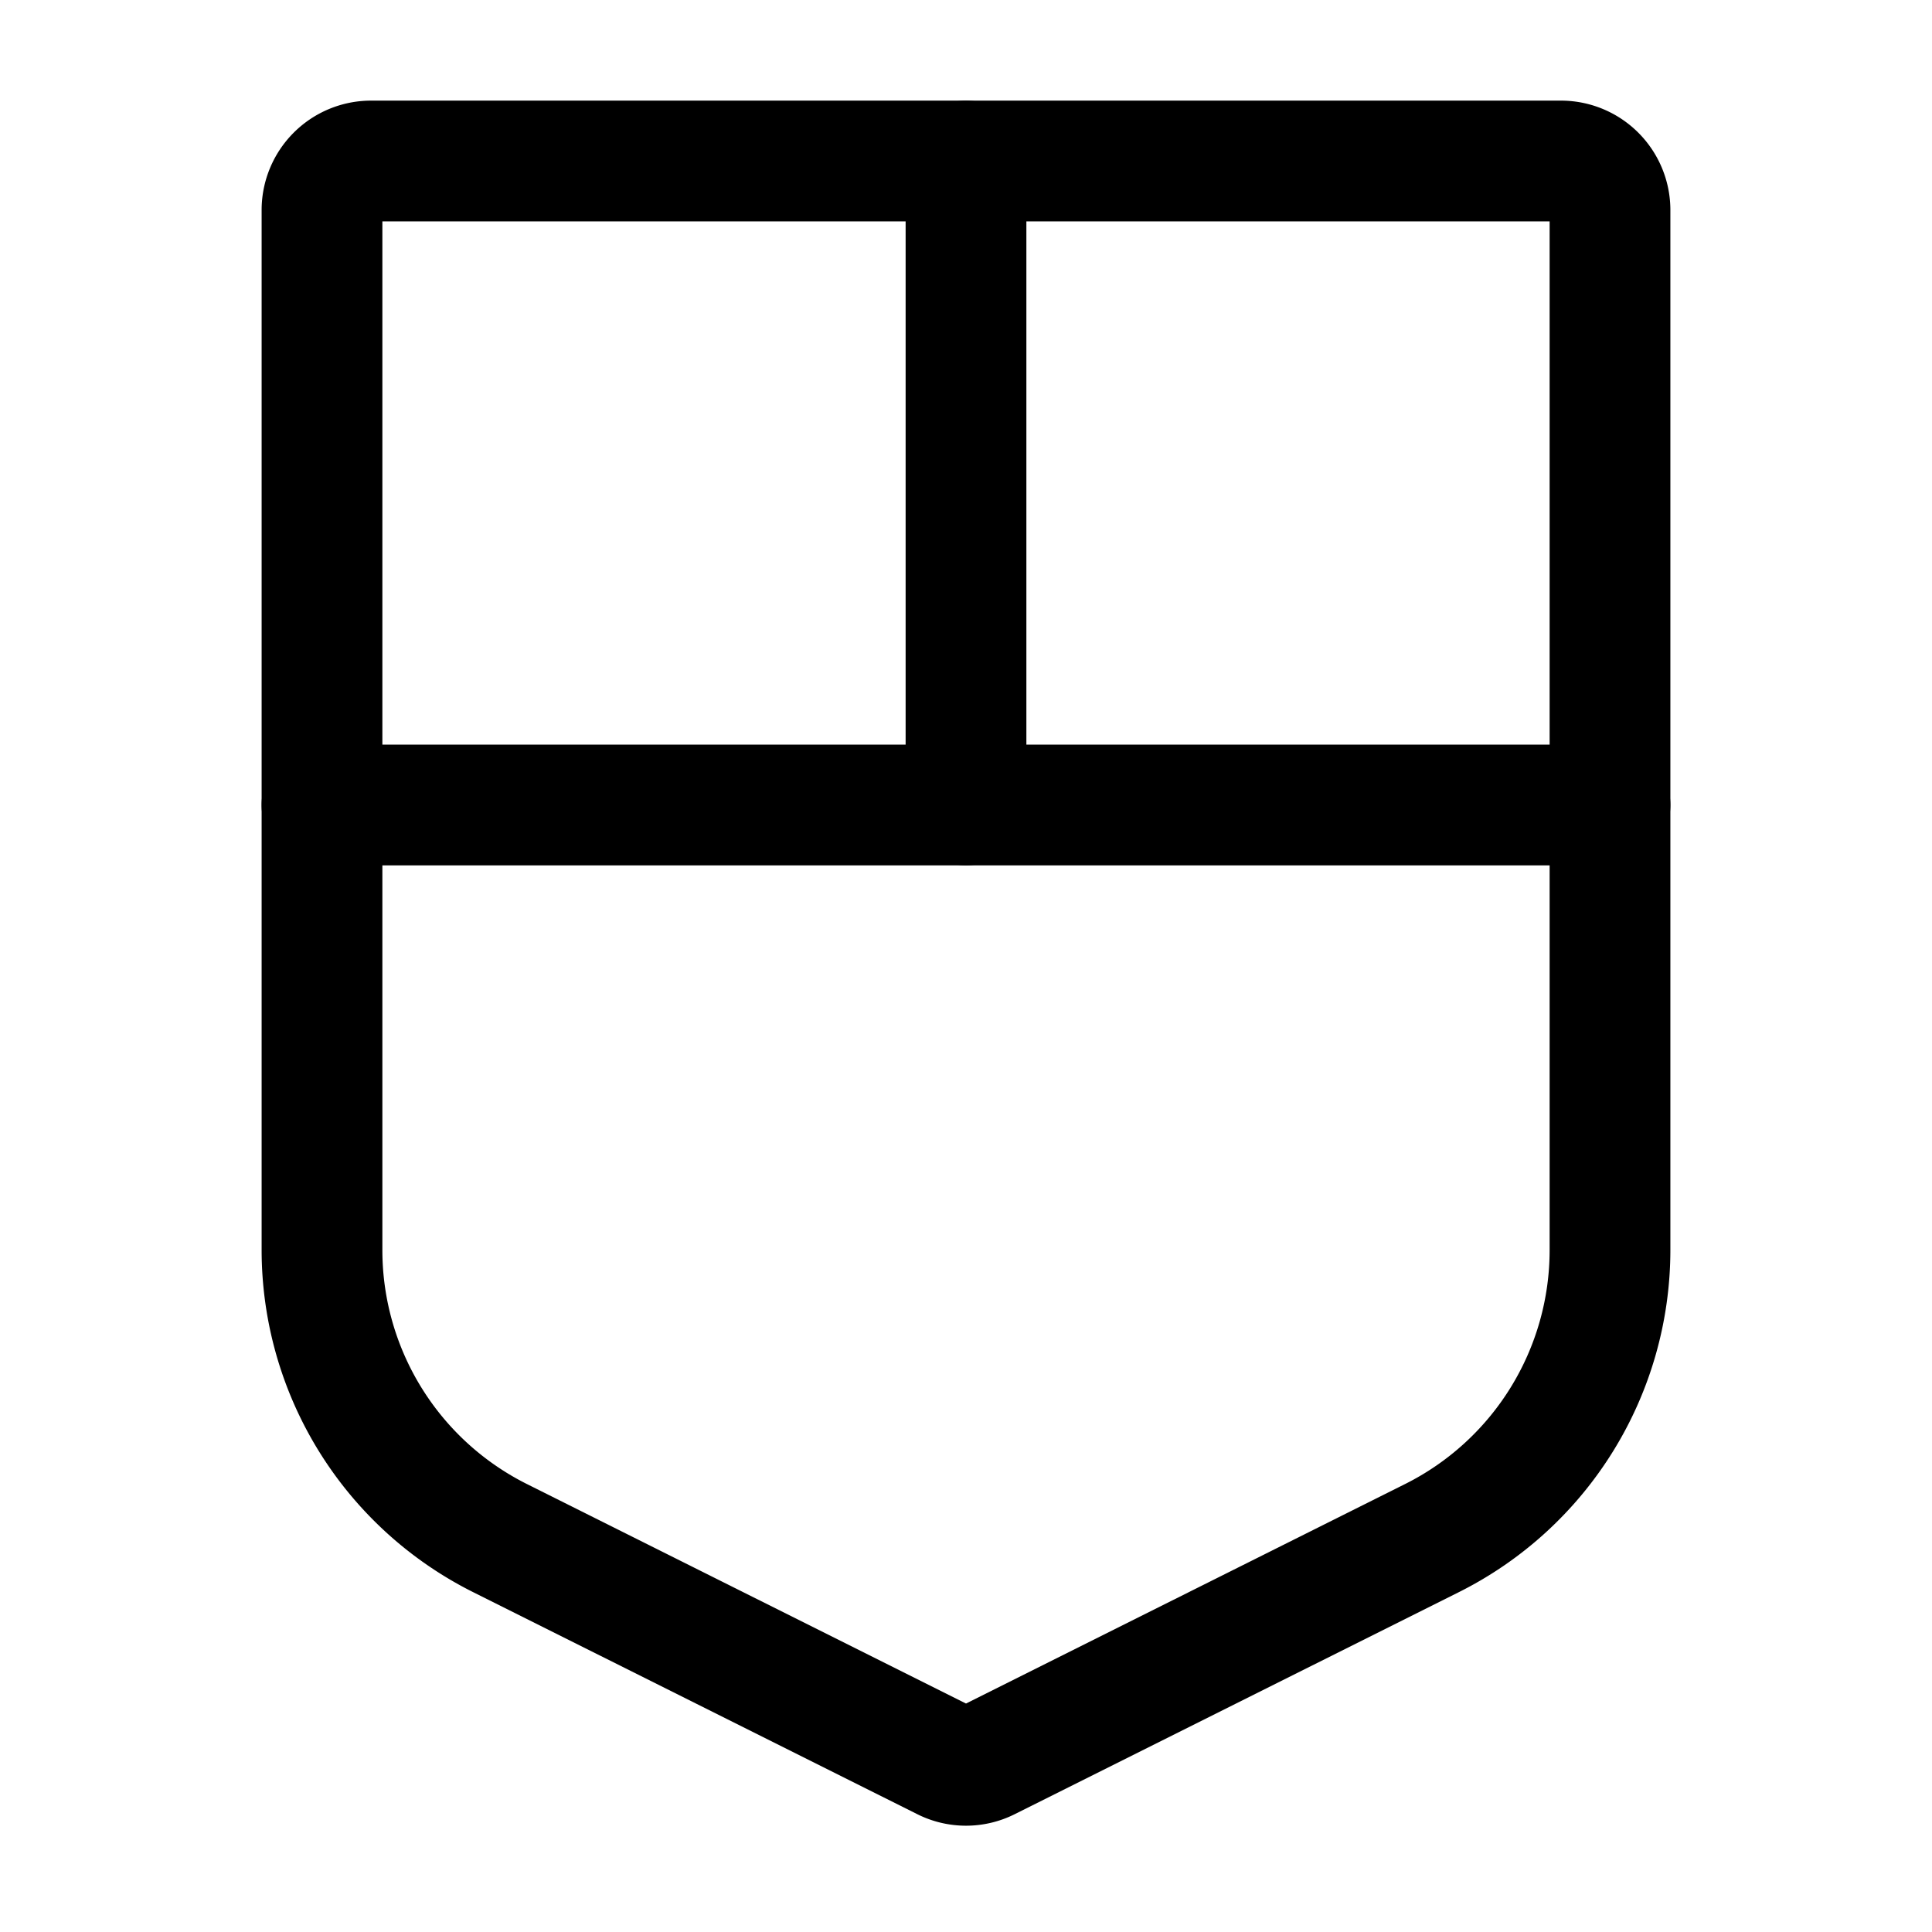 <svg xmlns="http://www.w3.org/2000/svg" width="24" height="24" fill="none" stroke-width="1.5" viewBox="0 0 24 24">
    <path d="M4.6 1.25A1.36 1.36 0 0 0 3.25 2.6v12.927a4.755 4.755 0 0 0 2.625 4.25l5.521 2.76c.38.19.828.19 1.208 0l5.521-2.76a4.755 4.755 0 0 0 2.625-4.25V2.6a1.36 1.36 0 0 0-1.35-1.35Zm.15 1.5h14.5v12.777a3.249 3.249 0 0 1-1.797 2.909L12 21.162l-5.453-2.726a3.249 3.249 0 0 1-1.797-2.909Z" style="color:#000;fill:currentColor;stroke-linecap:round;stroke-linejoin:round;-inkscape-stroke:none"/>
    <path d="M12 1.25a.75.75 0 0 0-.75.75v8a.75.75 0 0 0 .75.75.75.75 0 0 0 .75-.75V2a.75.75 0 0 0-.75-.75" style="color:#000;fill:currentColor;stroke-linecap:round;stroke-linejoin:round;-inkscape-stroke:none"/>
    <path d="M4 9.25a.75.75 0 0 0-.75.75.75.75 0 0 0 .75.75h16a.75.75 0 0 0 .75-.75.75.75 0 0 0-.75-.75Z" style="color:#000;fill:currentColor;stroke-linecap:round;stroke-linejoin:round;-inkscape-stroke:none"/>
</svg>
